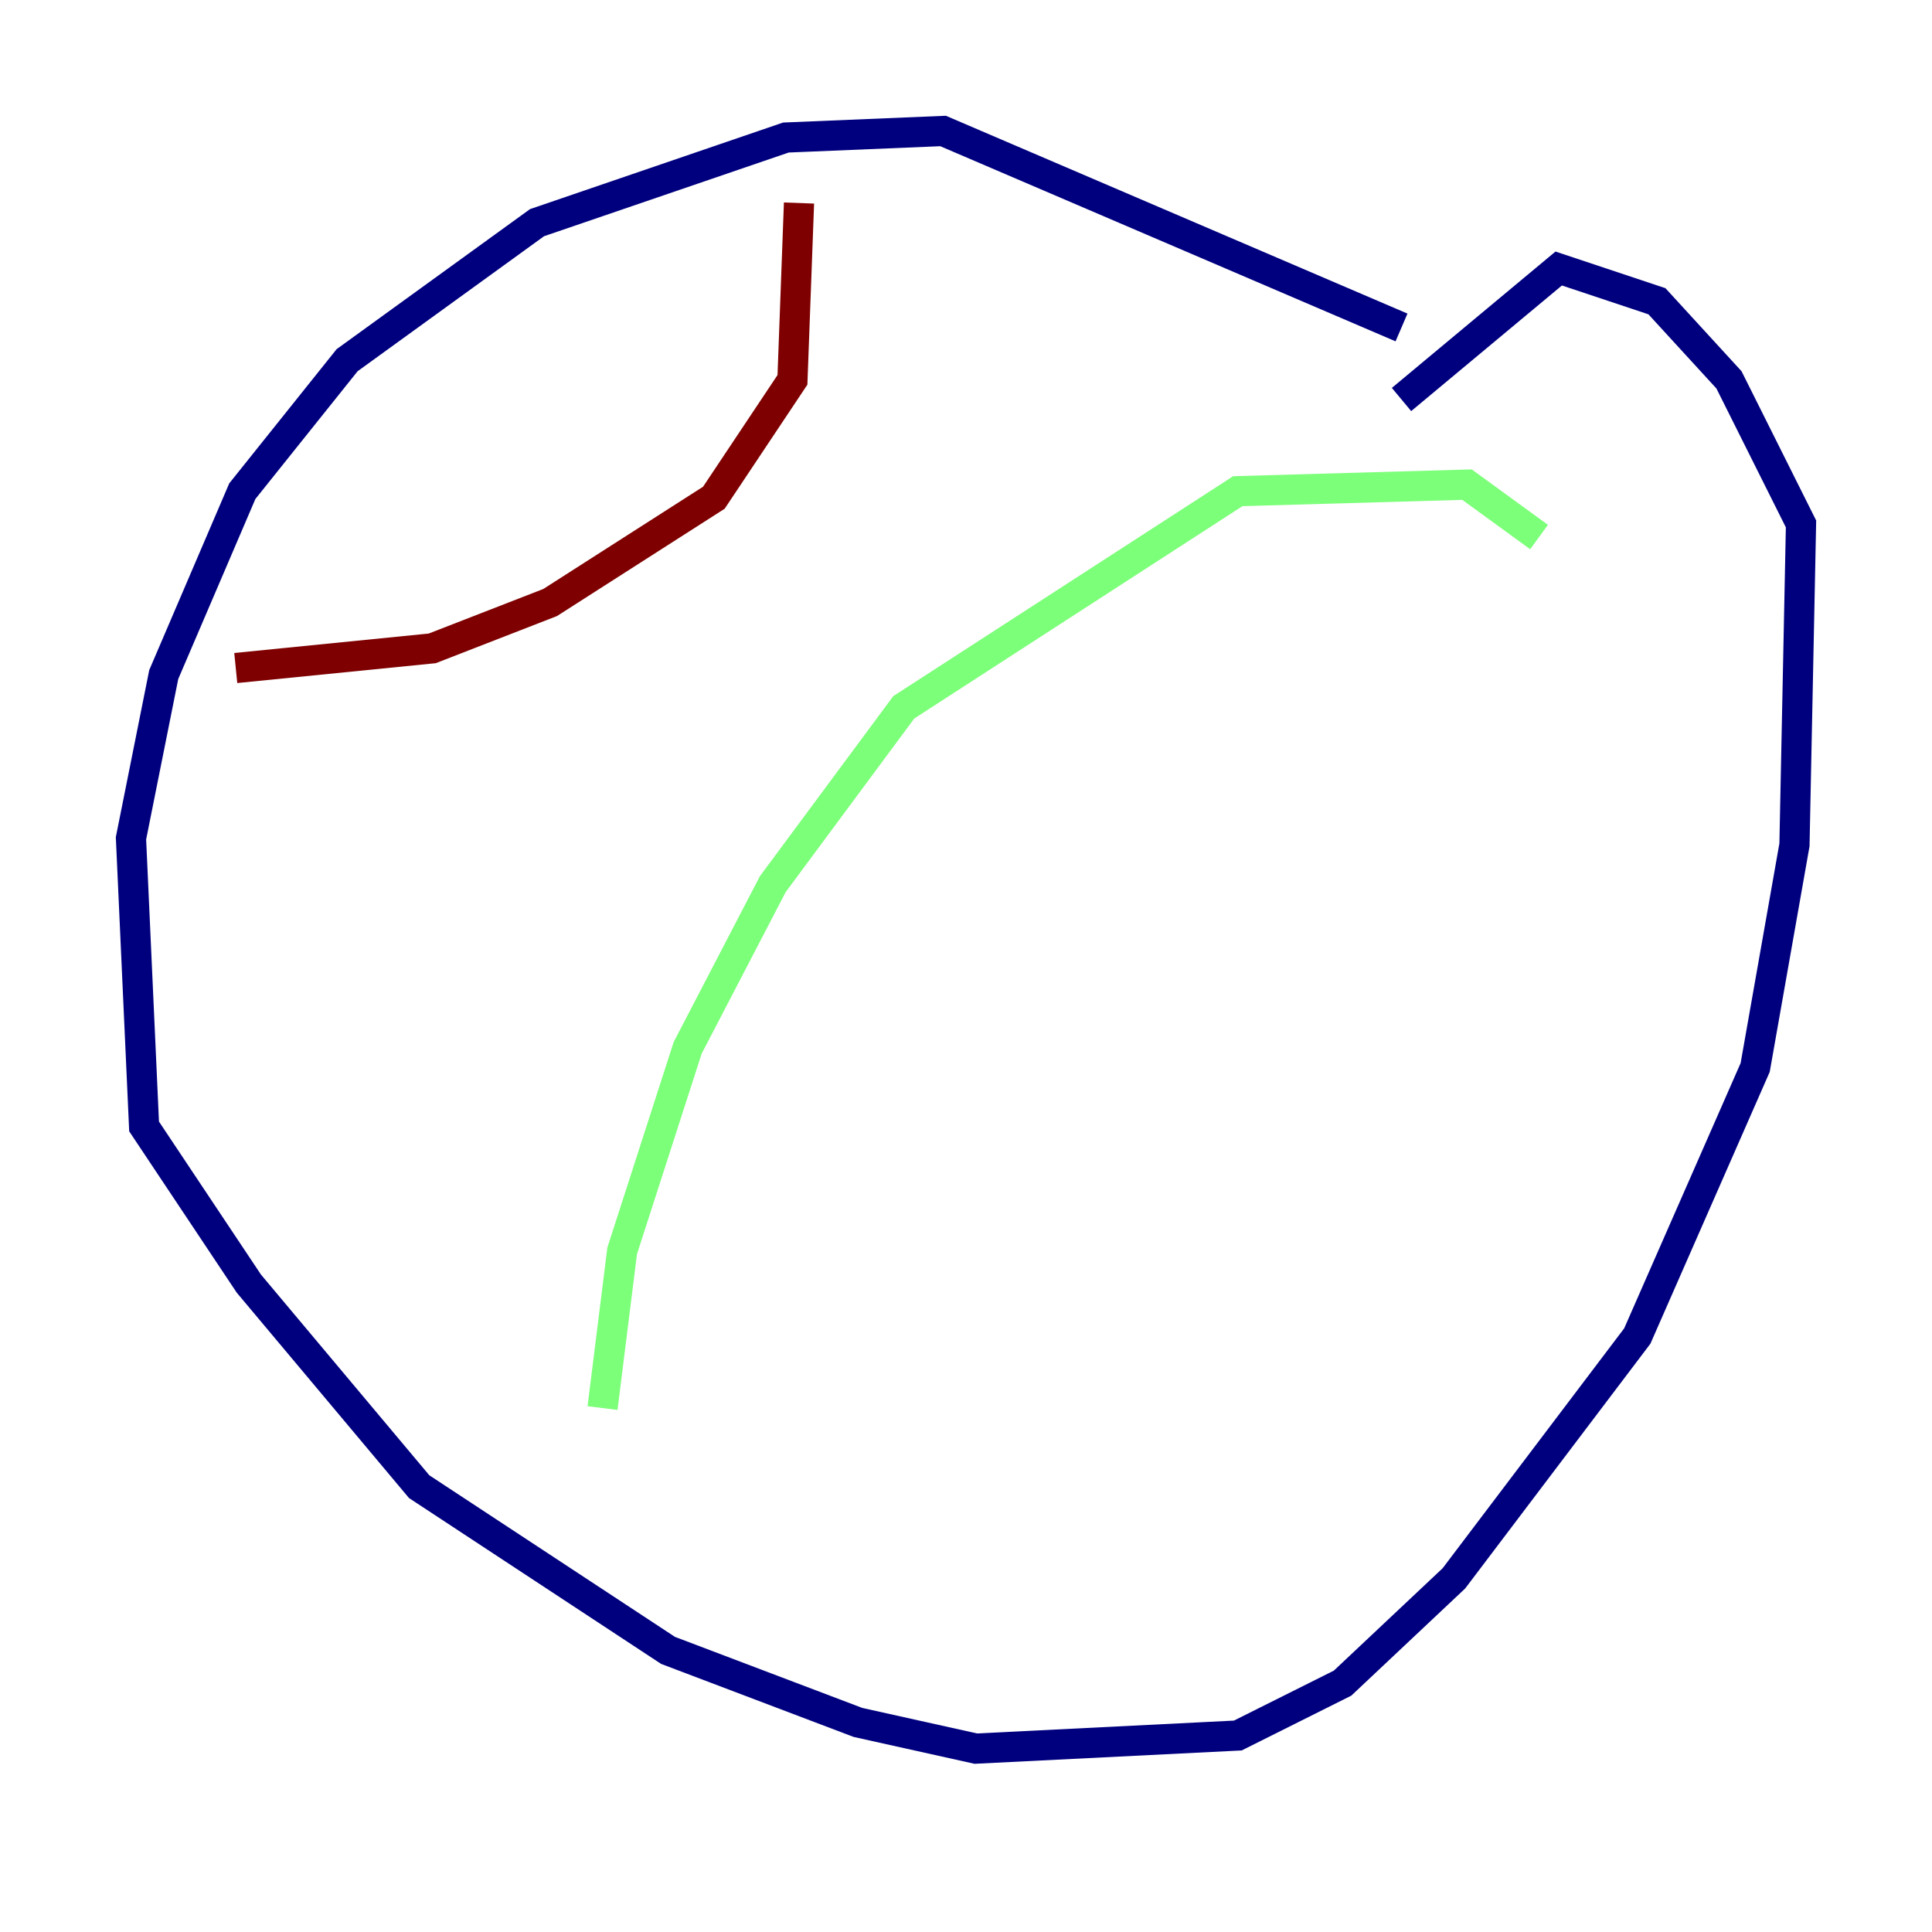 <?xml version="1.0" encoding="utf-8" ?>
<svg baseProfile="tiny" height="128" version="1.2" viewBox="0,0,128,128" width="128" xmlns="http://www.w3.org/2000/svg" xmlns:ev="http://www.w3.org/2001/xml-events" xmlns:xlink="http://www.w3.org/1999/xlink"><defs /><polyline fill="none" points="92.854,21.695 62.481,8.678 52.068,9.112 35.58,14.752 22.997,23.864 16.054,32.542 10.848,44.691 8.678,55.539 9.546,74.63 16.488,85.044 27.77,98.495 44.258,109.342 56.841,114.115 64.651,115.851 82.007,114.983 88.949,111.512 96.325,104.57 108.475,88.515 116.285,70.725 118.888,55.973 119.322,34.712 114.549,25.166 109.776,19.959 103.268,17.79 92.854,26.468" stroke="#00007f" stroke-width="2" /><polyline fill="none" points="101.966,35.58 97.193,32.108 82.007,32.542 59.878,46.861 51.2,58.576 45.559,69.424 41.22,82.875 39.919,93.288" stroke="#7cff79" stroke-width="2" /><polyline fill="none" points="52.936,13.451 52.502,25.166 47.295,32.976 36.447,39.919 28.637,42.956 15.62,44.258" stroke="#7f0000" stroke-width="2" /></svg>